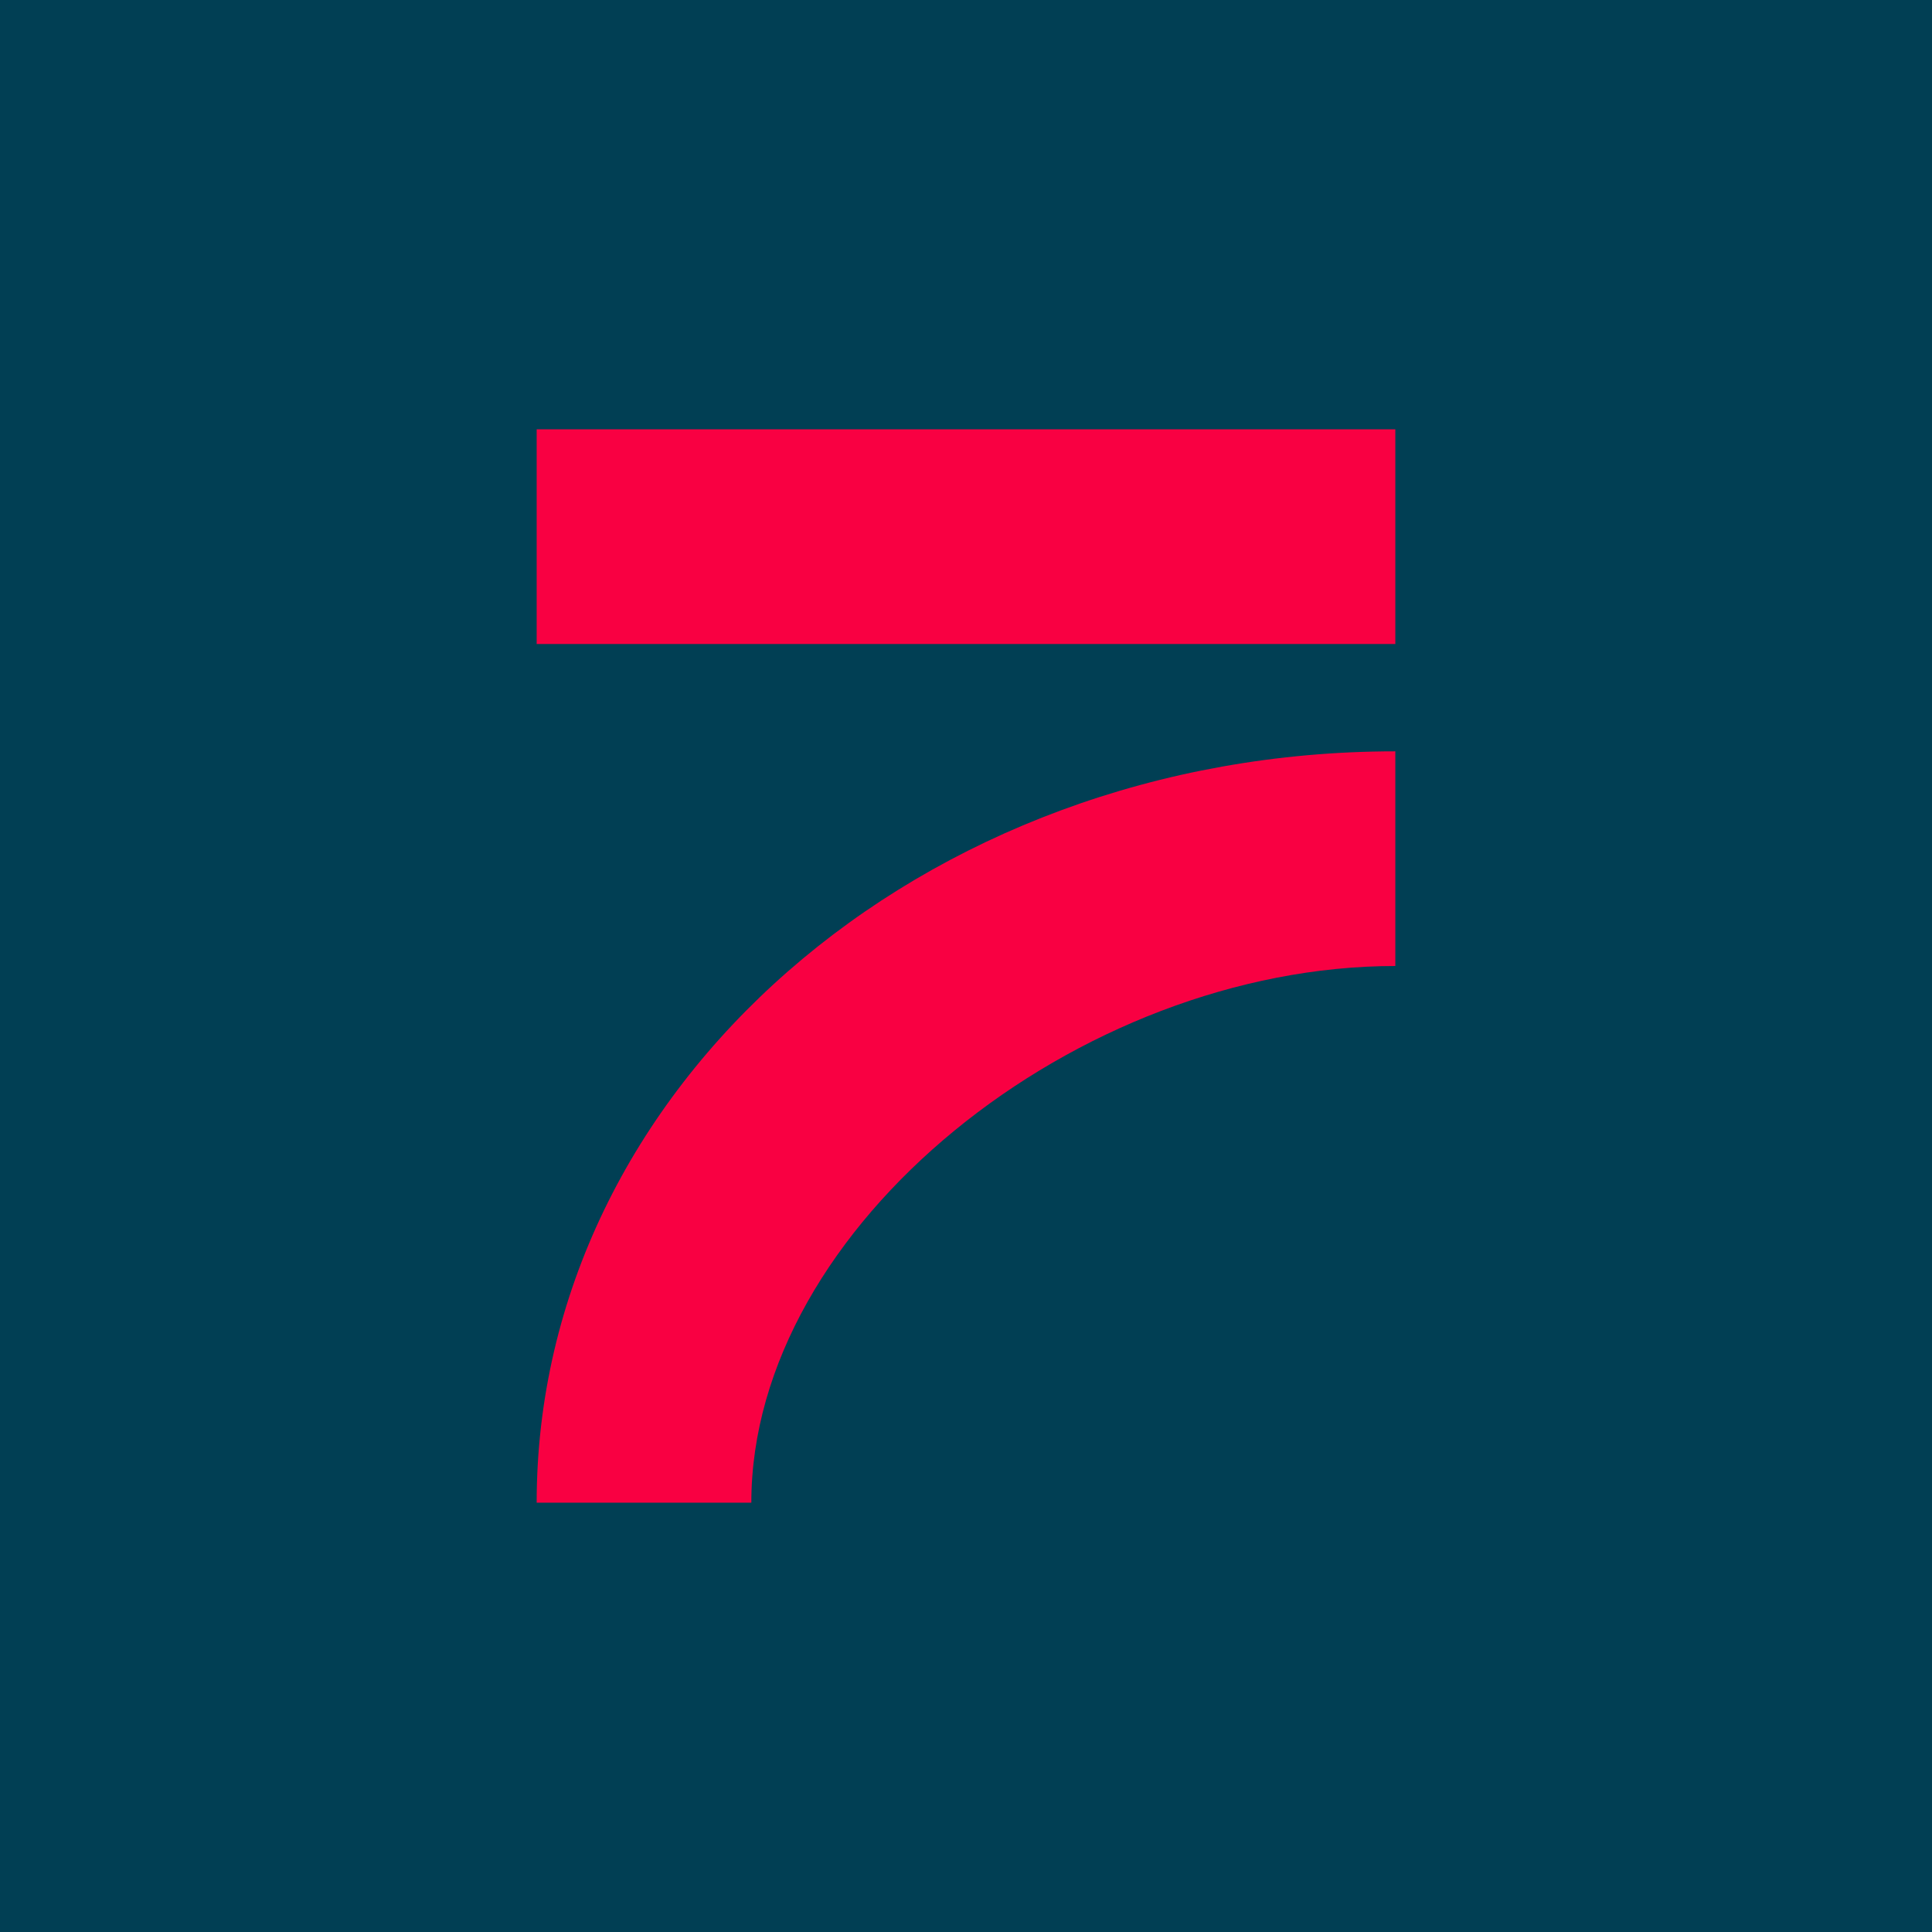 <!-- by TradingView --><svg width="18" height="18" viewBox="0 0 18 18" xmlns="http://www.w3.org/2000/svg"><path fill="#013F54" d="M0 0h18v18H0z"/><path d="M5 6V4h8v2H5ZM13 7c-4.42 0-8 3.13-8 7h2c0-2.58 3.05-5 6-5V7Z" fill="#F90042"/></svg>